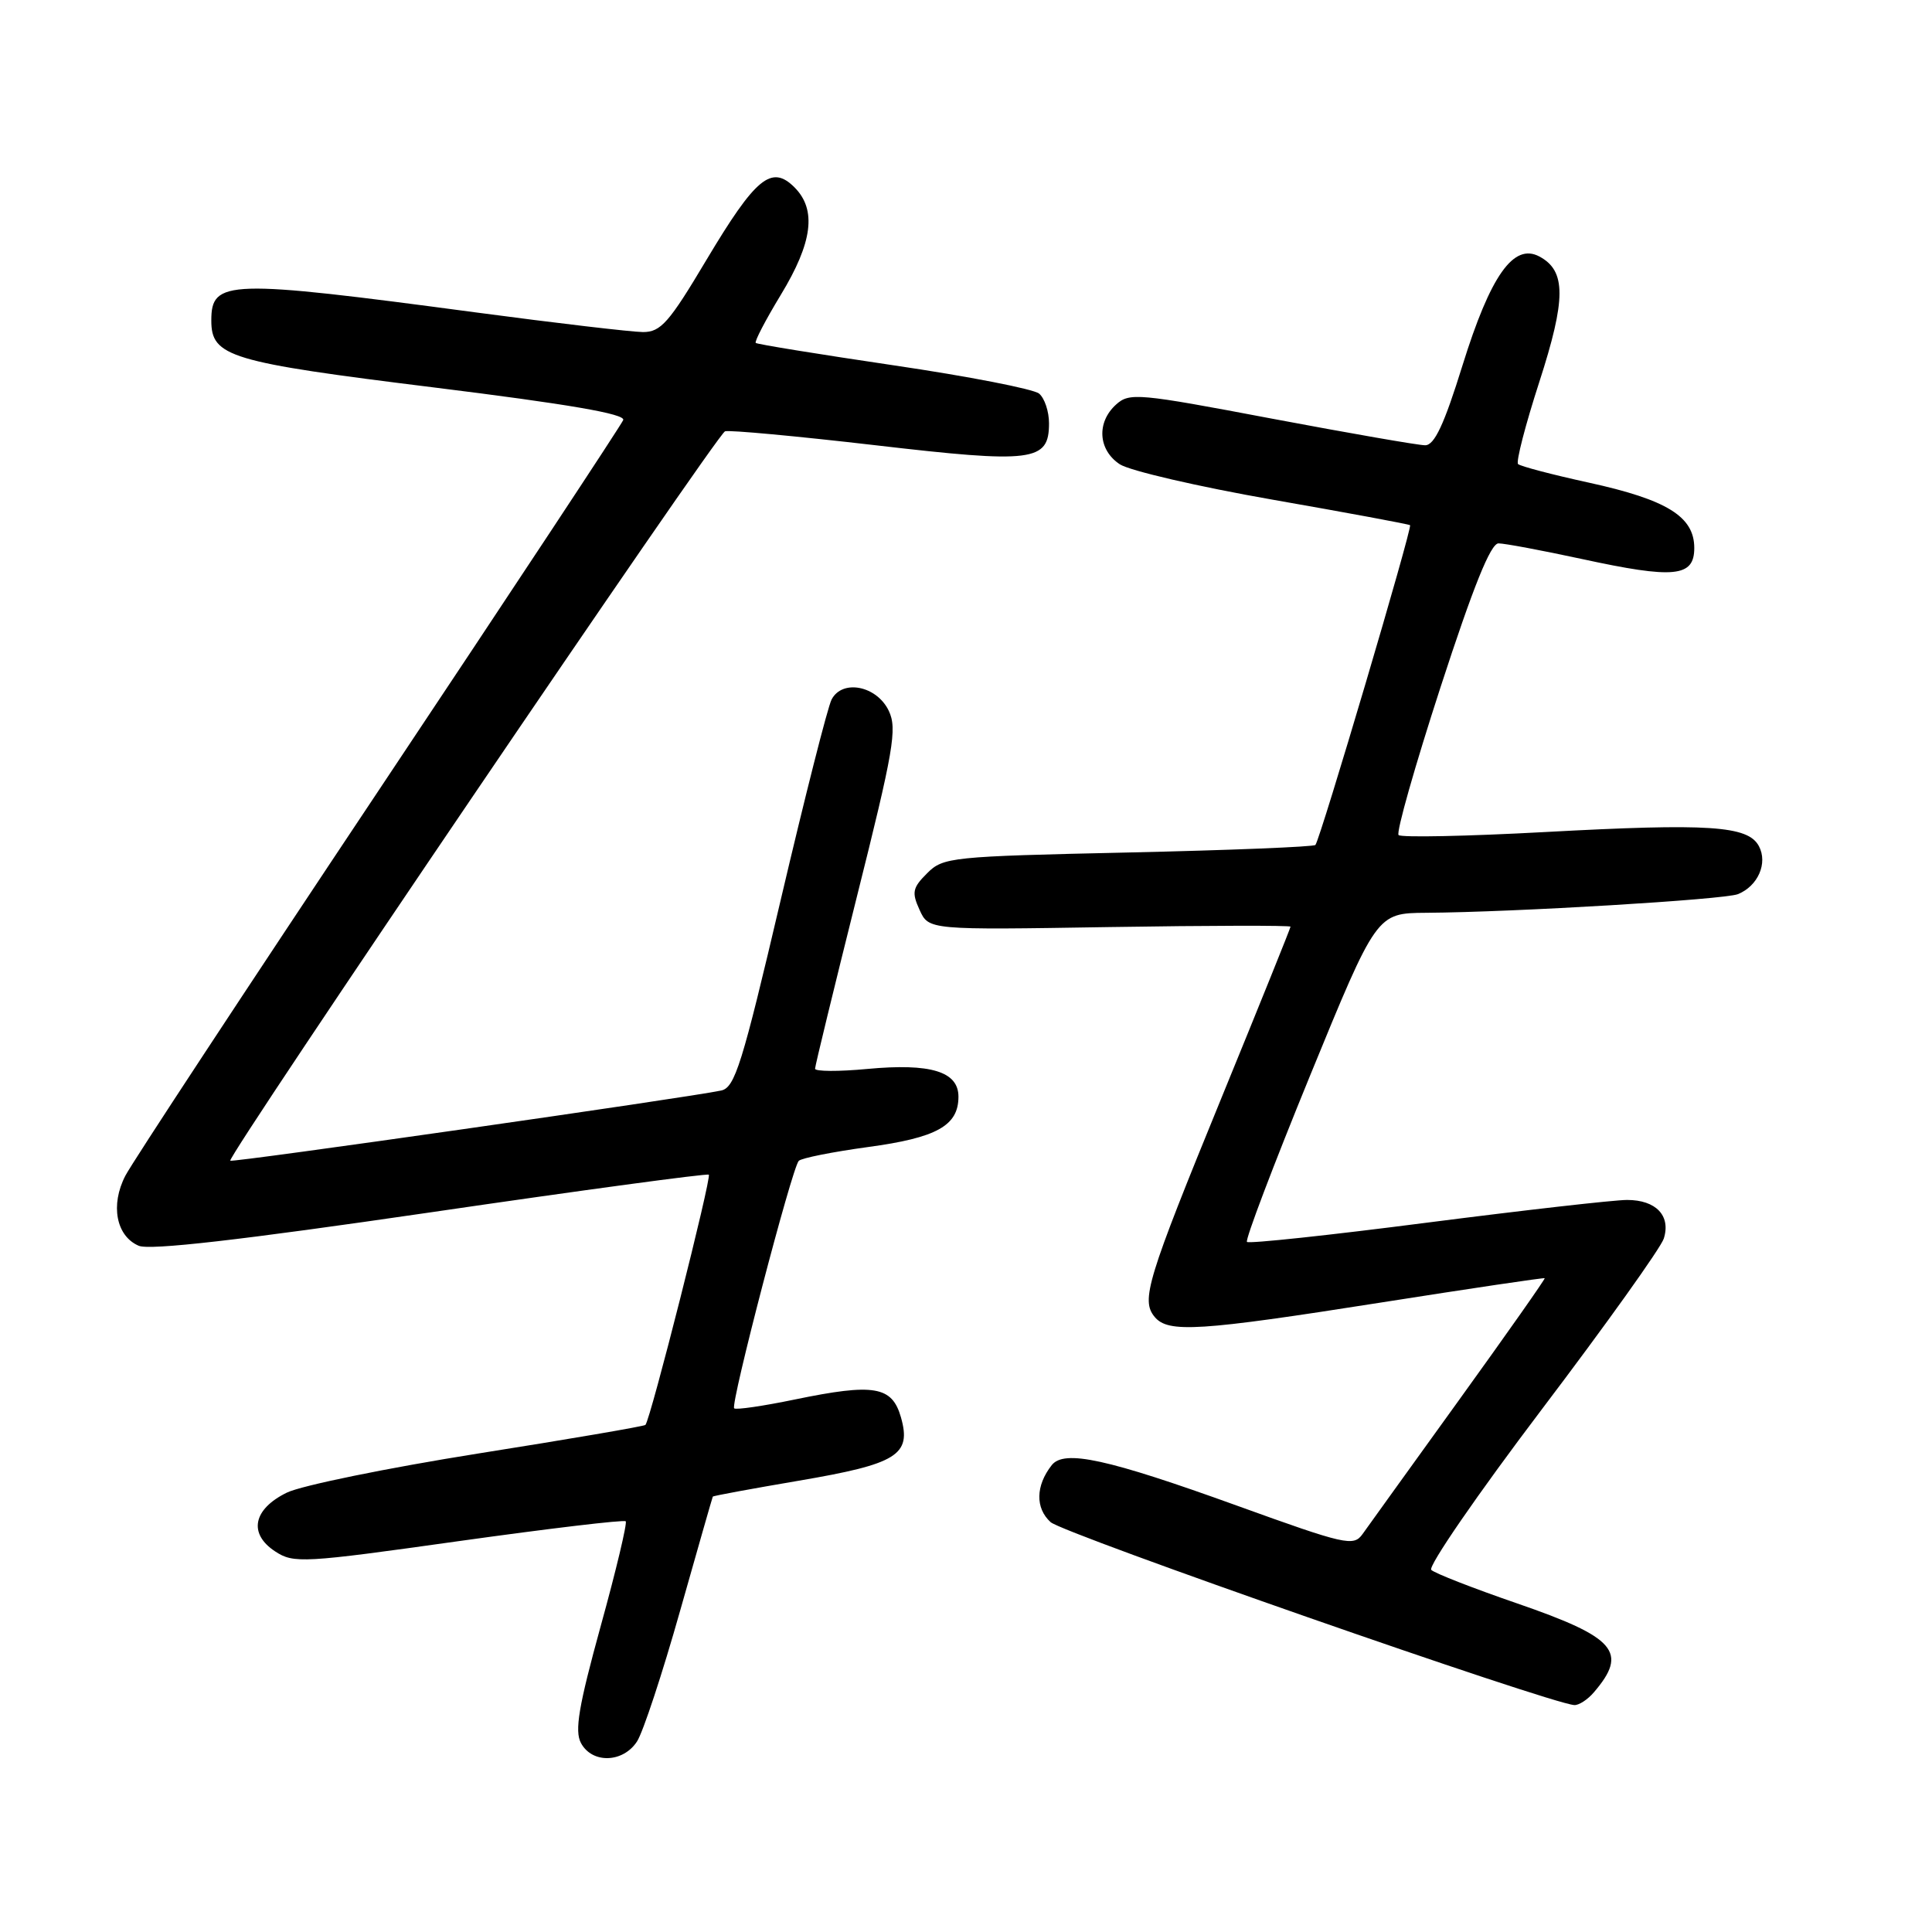 <?xml version="1.0" encoding="UTF-8" standalone="no"?>
<!DOCTYPE svg PUBLIC "-//W3C//DTD SVG 1.1//EN" "http://www.w3.org/Graphics/SVG/1.1/DTD/svg11.dtd" >
<svg xmlns="http://www.w3.org/2000/svg" xmlns:xlink="http://www.w3.org/1999/xlink" version="1.1" viewBox="0 0 256 256">
 <g >
 <path fill="currentColor"
d=" M 84.41 230.75 C 85.21 229.51 87.77 221.75 90.10 213.50 C 92.44 205.25 94.39 198.41 94.45 198.31 C 94.50 198.20 99.63 197.26 105.85 196.20 C 118.89 193.98 120.80 192.80 119.38 187.80 C 118.20 183.67 115.83 183.27 105.32 185.44 C 101.12 186.31 97.50 186.84 97.28 186.61 C 96.76 186.09 104.94 154.74 105.84 153.82 C 106.20 153.45 110.33 152.63 115.00 151.99 C 124.12 150.76 127.00 149.16 127.00 145.32 C 127.00 141.98 123.32 140.86 114.93 141.64 C 111.12 142.00 108.00 141.98 108.00 141.61 C 108.00 141.24 110.49 131.02 113.52 118.90 C 118.41 99.40 118.90 96.56 117.77 94.19 C 116.18 90.86 111.61 89.96 110.19 92.69 C 109.67 93.69 106.64 105.65 103.44 119.28 C 98.33 141.06 97.38 144.11 95.56 144.50 C 91.25 145.43 30.75 154.08 30.51 153.80 C 30.06 153.26 95.01 57.51 96.07 57.15 C 96.64 56.96 105.58 57.79 115.94 58.99 C 136.89 61.43 139.00 61.17 139.00 56.09 C 139.00 54.52 138.41 52.75 137.68 52.15 C 136.95 51.55 128.29 49.86 118.43 48.41 C 108.57 46.95 100.34 45.62 100.14 45.44 C 99.95 45.26 101.44 42.40 103.46 39.07 C 107.68 32.12 108.23 27.79 105.28 24.83 C 102.23 21.78 100.14 23.50 93.60 34.45 C 88.65 42.76 87.56 44.00 85.20 44.00 C 83.72 43.99 73.72 42.82 63.00 41.39 C 30.09 37.00 28.00 37.06 28.00 42.47 C 28.00 47.27 30.37 47.98 57.43 51.33 C 75.34 53.55 82.89 54.85 82.58 55.66 C 82.33 56.29 67.76 78.36 50.20 104.70 C 32.64 131.04 17.52 154.03 16.61 155.79 C 14.60 159.67 15.39 163.79 18.38 165.07 C 19.84 165.70 31.84 164.32 57.00 160.65 C 77.08 157.71 93.69 155.47 93.92 155.65 C 94.32 155.99 86.18 188.16 85.52 188.81 C 85.34 188.99 75.37 190.70 63.35 192.60 C 51.34 194.51 39.94 196.84 38.01 197.78 C 33.53 199.97 32.88 203.22 36.46 205.57 C 38.92 207.18 40.13 207.11 60.77 204.21 C 72.72 202.54 82.68 201.35 82.91 201.58 C 83.13 201.80 81.65 208.05 79.60 215.45 C 76.67 226.10 76.12 229.35 76.98 230.96 C 78.46 233.72 82.56 233.60 84.41 230.75 Z  M 211.19 224.25 C 215.78 218.90 214.11 216.97 201.00 212.45 C 195.22 210.46 190.12 208.47 189.65 208.02 C 189.19 207.57 195.77 198.01 204.28 186.77 C 212.79 175.54 220.07 165.34 220.46 164.12 C 221.42 161.09 219.43 159.00 215.60 159.00 C 213.87 159.00 201.93 160.36 189.07 162.01 C 176.21 163.67 165.48 164.82 165.23 164.56 C 164.97 164.30 168.73 154.40 173.58 142.55 C 182.41 121.00 182.41 121.00 188.95 120.95 C 200.72 120.87 228.46 119.20 230.28 118.48 C 232.94 117.41 234.27 114.37 233.06 112.11 C 231.61 109.41 226.49 109.07 204.72 110.25 C 194.39 110.81 185.66 110.99 185.32 110.65 C 184.98 110.31 187.49 101.48 190.89 91.02 C 195.23 77.69 197.52 72.00 198.56 72.00 C 199.37 72.00 204.32 72.93 209.56 74.06 C 221.86 76.73 224.50 76.47 224.50 72.61 C 224.50 68.45 220.89 66.22 210.52 63.95 C 205.66 62.89 201.45 61.78 201.15 61.49 C 200.86 61.19 202.12 56.31 203.96 50.63 C 207.53 39.59 207.53 35.89 203.98 33.99 C 200.56 32.16 197.50 36.49 193.79 48.41 C 191.35 56.27 190.07 59.00 188.84 59.00 C 187.93 59.00 178.77 57.40 168.47 55.46 C 150.80 52.11 149.65 52.00 147.88 53.61 C 145.27 55.97 145.51 59.63 148.38 61.52 C 149.70 62.38 158.81 64.49 168.63 66.21 C 178.46 67.93 186.65 69.45 186.84 69.59 C 187.18 69.85 174.96 111.14 174.30 111.96 C 174.09 112.21 162.93 112.66 149.49 112.96 C 125.99 113.48 124.97 113.58 122.85 115.71 C 120.91 117.64 120.79 118.25 121.85 120.57 C 123.06 123.23 123.06 123.23 147.03 122.84 C 160.21 122.63 171.00 122.61 171.00 122.79 C 171.00 122.97 166.92 133.09 161.93 145.28 C 151.97 169.62 151.16 172.28 153.00 174.50 C 154.79 176.65 158.86 176.39 183.00 172.59 C 194.82 170.73 204.58 169.28 204.68 169.37 C 204.78 169.45 199.67 176.72 193.33 185.51 C 186.99 194.31 181.23 202.30 180.54 203.28 C 179.35 204.94 178.31 204.71 163.89 199.50 C 146.72 193.30 141.00 192.05 139.36 194.14 C 137.22 196.86 137.17 199.84 139.21 201.69 C 140.88 203.21 205.30 225.71 208.60 225.93 C 209.20 225.97 210.37 225.21 211.19 224.25 Z "/>
</g>
</svg>